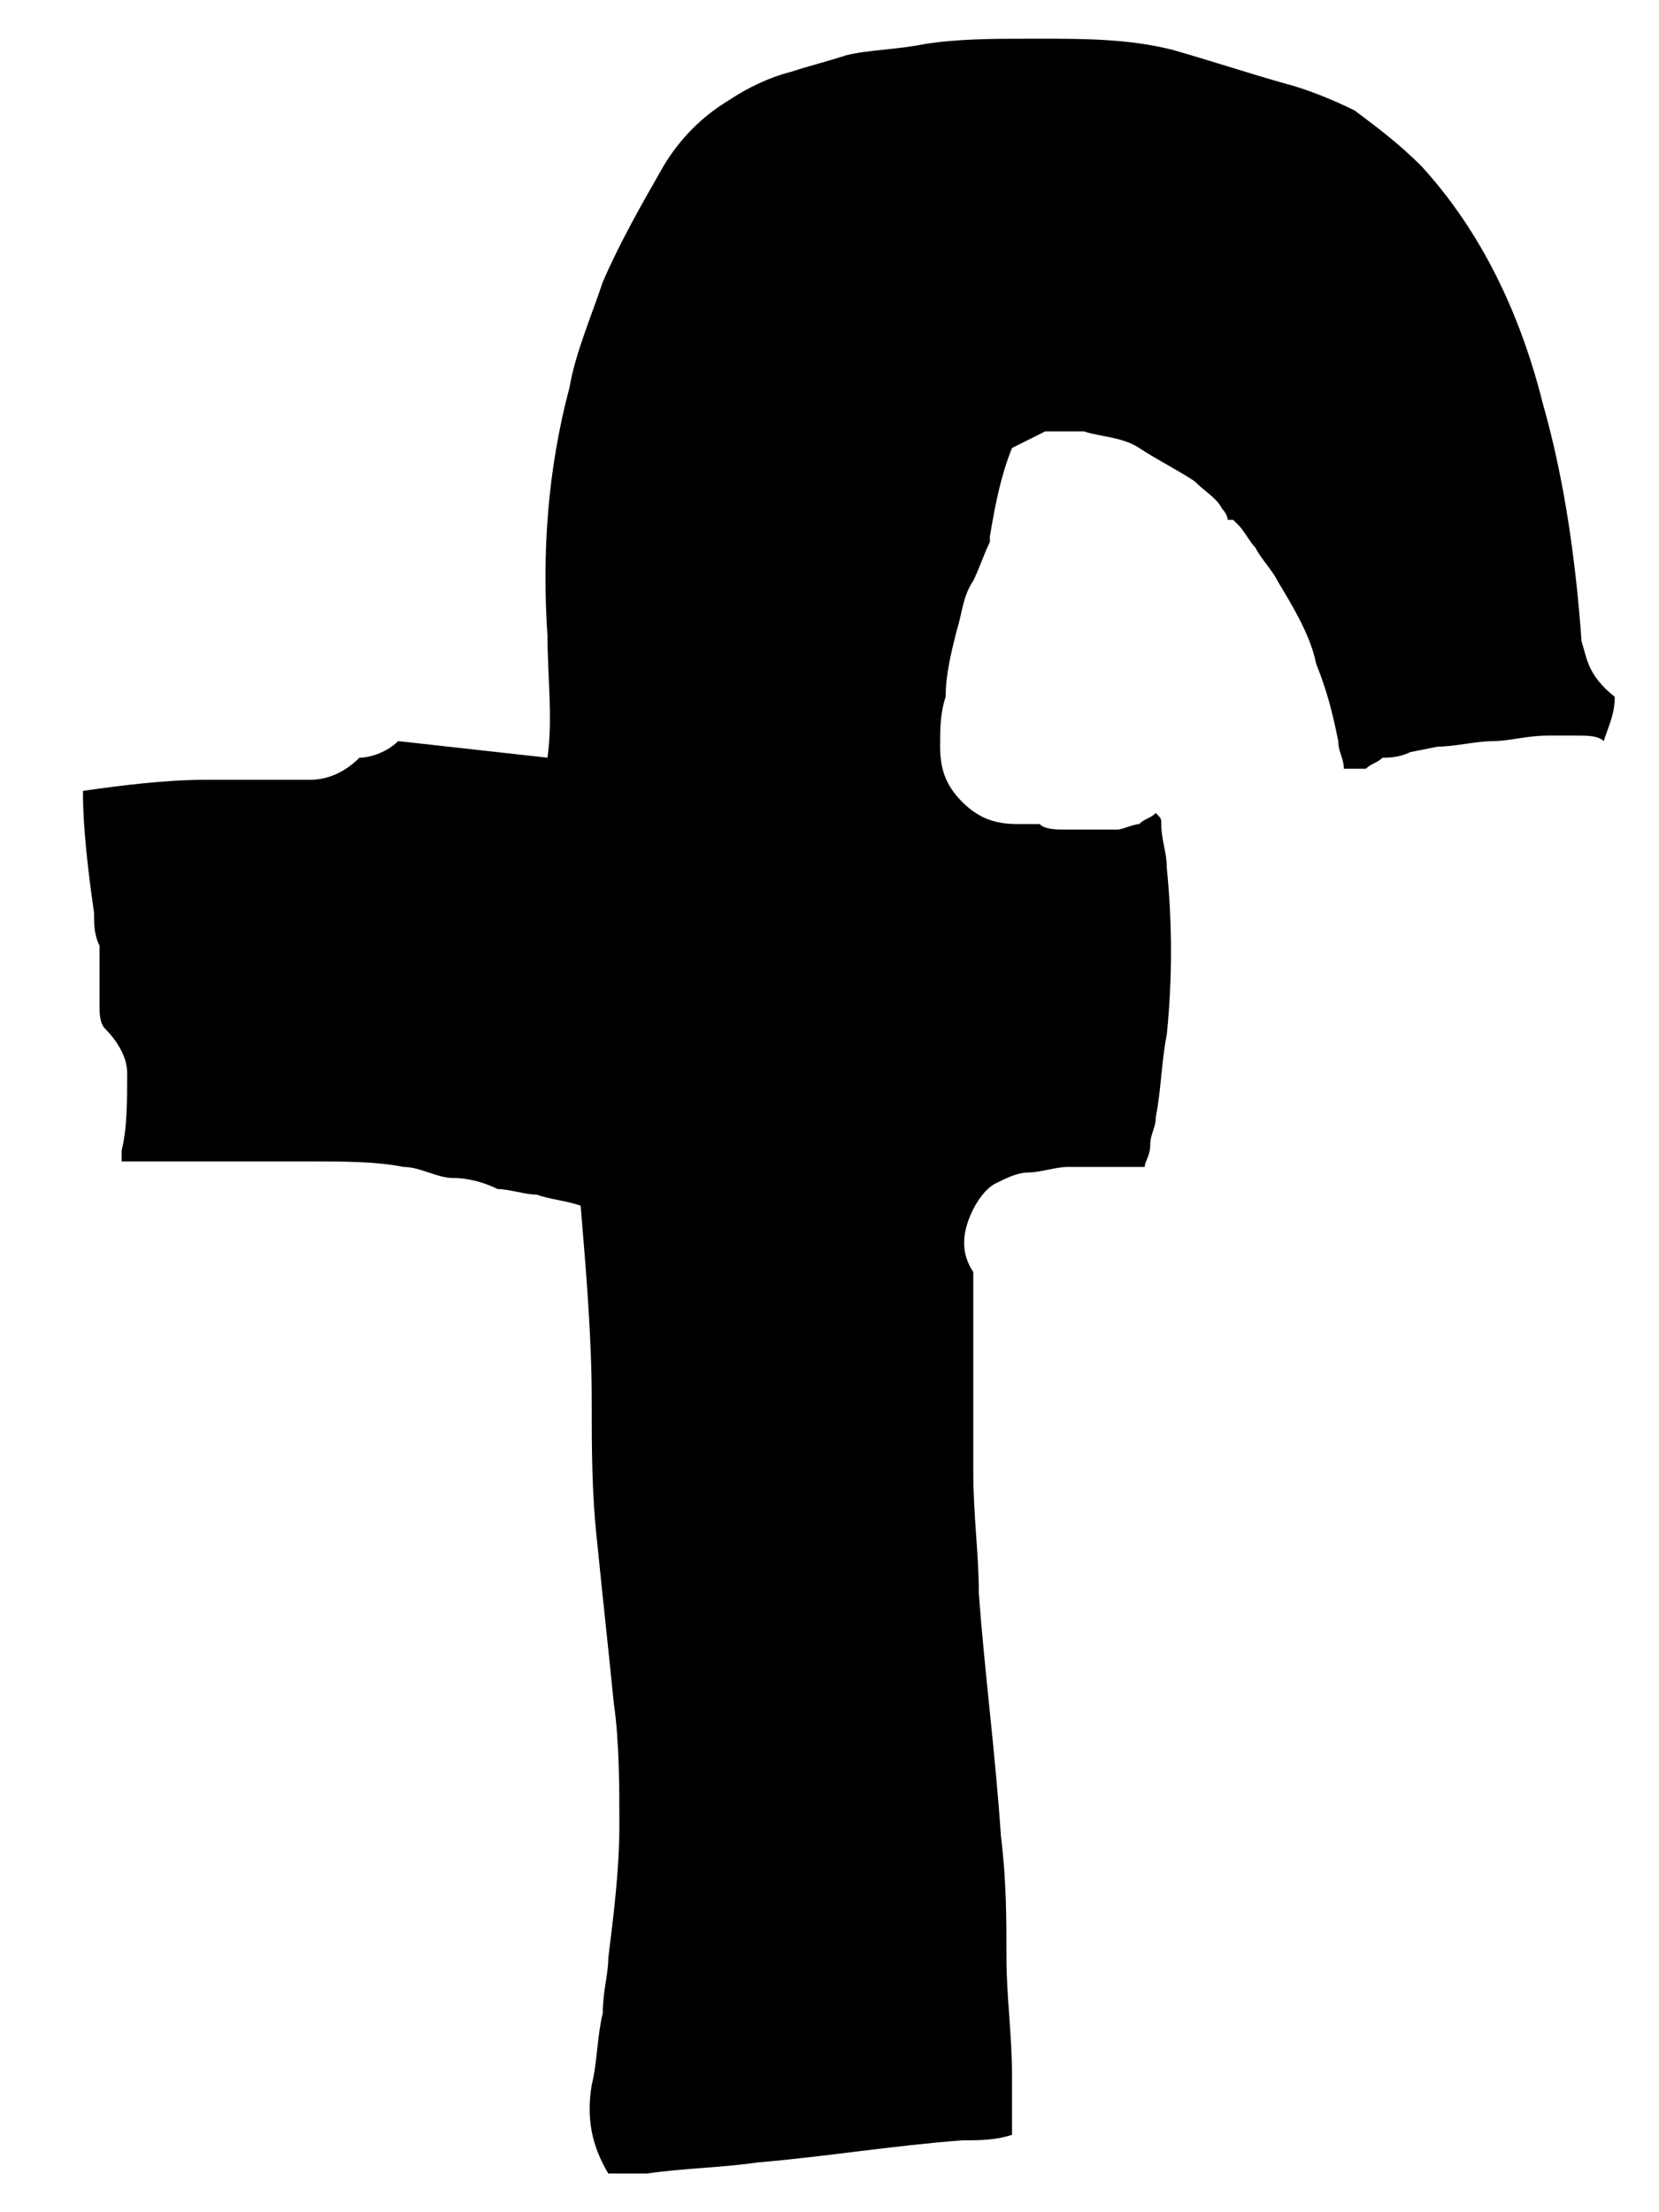 <?xml version="1.0" encoding="utf-8"?>
<!-- Generator: Adobe Illustrator 24.2.0, SVG Export Plug-In . SVG Version: 6.00 Build 0)  -->
<svg version="1.1" id="レイヤー_1" xmlns="http://www.w3.org/2000/svg" xmlns:xlink="http://www.w3.org/1999/xlink" x="0px"
	 y="0px" viewBox="0 0 30 40" style="enable-background:new 0 0 30 40;" xml:space="preserve">
<path id="パス_508" d="M28.6,11.6c-0.1-1.4-0.3-2.9-0.7-4.3c-0.4-1.6-1.1-3.1-2.2-4.3c-0.4-0.4-0.8-0.7-1.2-1
	c-0.4-0.2-0.9-0.4-1.3-0.5c-0.7-0.2-1.3-0.4-2-0.6c-0.8-0.2-1.6-0.2-2.4-0.2h-0.2c-0.6,0-1.3,0-1.9,0.1c-0.5,0.1-1,0.1-1.4,0.2
	c-0.3,0.1-0.7,0.2-1,0.3c-0.4,0.1-0.8,0.3-1.1,0.5c-0.5,0.3-0.9,0.7-1.2,1.2c-0.4,0.7-0.8,1.4-1.1,2.1c-0.2,0.6-0.5,1.3-0.6,1.9
	c-0.4,1.5-0.5,3-0.4,4.5c0,0.7,0.1,1.5,0,2.2c-0.9-0.1-1.8-0.2-2.7-0.3l0,0c-0.2,0.2-0.5,0.3-0.7,0.3c-0.2,0.2-0.5,0.4-0.9,0.4
	c-0.3,0-0.6,0-0.9,0c-0.3,0-0.7,0-1,0c-0.7,0-1.5,0.1-2.2,0.2c0,0.7,0.1,1.5,0.2,2.2c0,0.2,0,0.4,0.1,0.6c0,0.1,0,0.2,0,0.3
	s0,0.2,0,0.2l0,0.3c0,0.1,0,0.2,0,0.3c0,0.1,0,0.3,0.1,0.4c0.2,0.2,0.4,0.5,0.4,0.8c0,0.5,0,1-0.1,1.4c0,0.1,0,0.1,0,0.2
	c0.6,0,1.2,0,1.8,0c0.5,0,1.1,0,1.6,0c0.6,0,1.2,0,1.7,0.1c0.3,0,0.6,0.2,0.9,0.2s0.6,0.1,0.8,0.2h0c0.2,0,0.5,0.1,0.7,0.1
	c0.3,0.1,0.5,0.1,0.8,0.2c0.1,1.2,0.2,2.4,0.2,3.5c0,0.9,0,1.7,0.1,2.6c0.1,1,0.2,1.9,0.3,2.9c0.1,0.7,0.1,1.5,0.1,2.2
	c0,0.8-0.1,1.6-0.2,2.4c0,0.3-0.1,0.6-0.1,1c-0.1,0.4-0.1,0.9-0.2,1.3c-0.1,0.6,0,1.1,0.3,1.6c0.2,0,0.5,0,0.7,0
	c0.7-0.1,1.3-0.1,2-0.2c1.2-0.1,2.4-0.3,3.7-0.4c0.3,0,0.6,0,0.9-0.1c0,0,0-0.1,0-0.1c0-0.3,0-0.6,0-1c0-0.7-0.1-1.4-0.1-2.1
	c0-0.7,0-1.4-0.1-2.2c-0.1-1.5-0.3-3-0.4-4.4c0-0.7-0.1-1.4-0.1-2.2c0-0.8,0-1.5,0-2.3c0-0.4,0-0.8,0-1.2c0,0,0,0,0-0.1
	c-0.2-0.3-0.2-0.6-0.1-0.9c0.1-0.3,0.3-0.6,0.5-0.7c0.2-0.1,0.4-0.2,0.6-0.2c0.2,0,0.5-0.1,0.7-0.1c0.3,0,0.6,0,0.9,0
	c0.2,0,0.3,0,0.5,0c0-0.1,0.1-0.2,0.1-0.4c0-0.2,0.1-0.3,0.1-0.5c0.1-0.5,0.1-1,0.2-1.5c0.1-1,0.1-2,0-3c0-0.3-0.1-0.5-0.1-0.8
	c0-0.1,0-0.1-0.1-0.2c-0.1,0.1-0.2,0.1-0.3,0.2c-0.1,0-0.3,0.1-0.4,0.1c0,0-0.1,0-0.1,0h-0.1c-0.1,0-0.2,0-0.2,0c-0.2,0-0.3,0-0.5,0
	c-0.2,0-0.4,0-0.5-0.1c-0.1,0-0.2,0-0.4,0c-0.4,0-0.7-0.1-1-0.4c-0.3-0.3-0.4-0.6-0.4-1c0-0.3,0-0.6,0.1-0.9c0-0.4,0.1-0.8,0.2-1.2
	c0.1-0.3,0.1-0.6,0.3-0.9c0.1-0.2,0.2-0.5,0.3-0.7c0,0,0,0,0-0.1c0.1-0.6,0.2-1.1,0.4-1.6c0.2-0.1,0.4-0.2,0.6-0.3
	c0.2,0,0.4,0,0.7,0c0.3,0.1,0.7,0.1,1,0.3c0.3,0.2,0.7,0.4,1,0.6c0.2,0.2,0.4,0.3,0.5,0.5c0,0,0.1,0.1,0.1,0.2l0.1,0
	c0,0,0.1,0.1,0.1,0.1c0.1,0.1,0.2,0.3,0.3,0.4c0.1,0.2,0.3,0.4,0.4,0.6c0.3,0.5,0.6,1,0.7,1.5c0.2,0.5,0.3,0.9,0.4,1.4
	c0,0.2,0.1,0.3,0.1,0.5l0.1,0c0.1,0,0.2,0,0.3,0c0.1-0.1,0.2-0.1,0.3-0.2c0.1,0,0.3,0,0.5-0.1l0.5-0.1c0.3,0,0.7-0.1,1-0.1
	c0.3,0,0.6-0.1,1-0.1c0.2,0,0.3,0,0.5,0c0.2,0,0.4,0,0.5,0.1c0.1-0.3,0.2-0.5,0.2-0.8C28.7,12.2,28.7,11.9,28.6,11.6z"/>
</svg>

